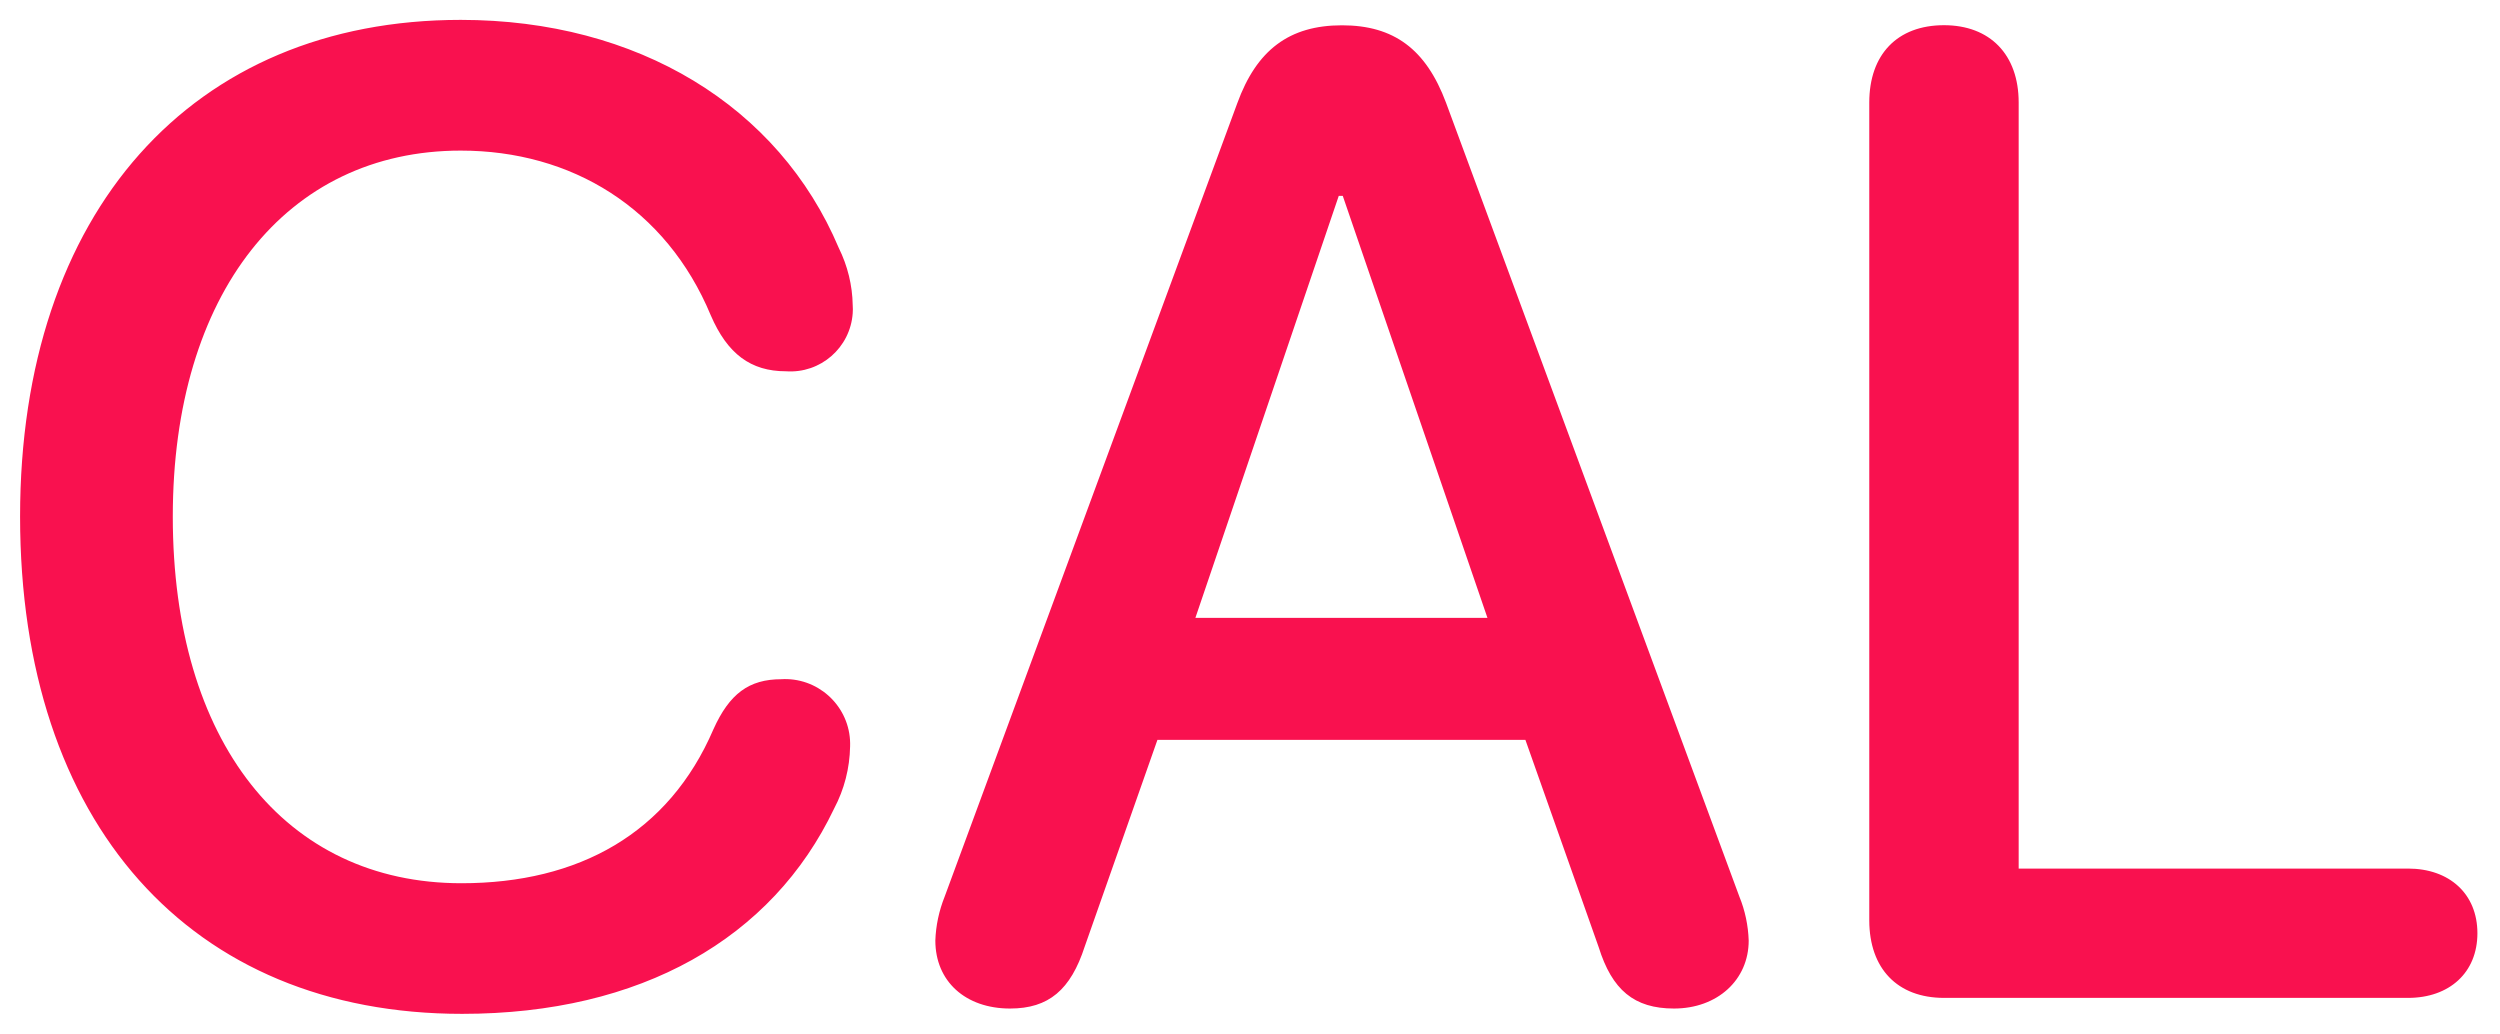 <svg xmlns="http://www.w3.org/2000/svg" viewBox="0 0 249 103"><g clip-rule="evenodd"><path fill="none" d="M0 0h249v103H0z"/><path fill="#f9114f" fill-rule="evenodd" d="M46.03 100.98c17.8 0 30.88-7.5 37.05-20.45 1.01-1.91 1.55-4.02 1.59-6.18.13-3.58-2.67-6.58-6.25-6.71-.2-.01-.39 0-.59.01-3.25 0-5.18 1.46-6.77 4.98-4.45 10.36-13.41 15.34-25.1 15.34-17.6 0-28.75-14.14-28.75-36.52C17.21 29.27 28.5 15 45.89 15c11.02 0 20.45 5.71 24.9 16.4 1.66 3.85 3.98 5.58 7.5 5.58 3.43.24 6.4-2.35 6.64-5.78.02-.27.02-.53 0-.8-.03-1.98-.51-3.93-1.39-5.71C77.56 10.55 63.49 1.98 45.89 1.98 19.13 1.98 2 21.11 2 51.45c0 30.54 16.94 49.53 44.03 49.53zm54.57-.53c3.85 0 6.04-1.86 7.44-6.18l7.24-20.58h36.65l7.3 20.65c1.33 4.25 3.52 6.11 7.5 6.11 4.32 0 7.44-2.85 7.44-6.77-.05-1.5-.36-2.99-.93-4.38l-29.22-79.08c-1.99-5.31-5.18-7.7-10.36-7.7-5.25 0-8.5 2.46-10.43 7.77L94.09 89.3c-.56 1.4-.88 2.88-.93 4.38 0 4.05 2.99 6.77 7.44 6.77zm18.46-38.91l14.28-42.03h.4l14.41 42.03zm74.57 37.85h46.21c4.12 0 6.91-2.52 6.91-6.44s-2.79-6.44-6.91-6.44h-38.78v-76.3c0-4.78-2.86-7.7-7.44-7.7-4.65 0-7.44 2.92-7.44 7.7v81.47c.01 4.79 2.8 7.71 7.45 7.71z"/></g></svg>
